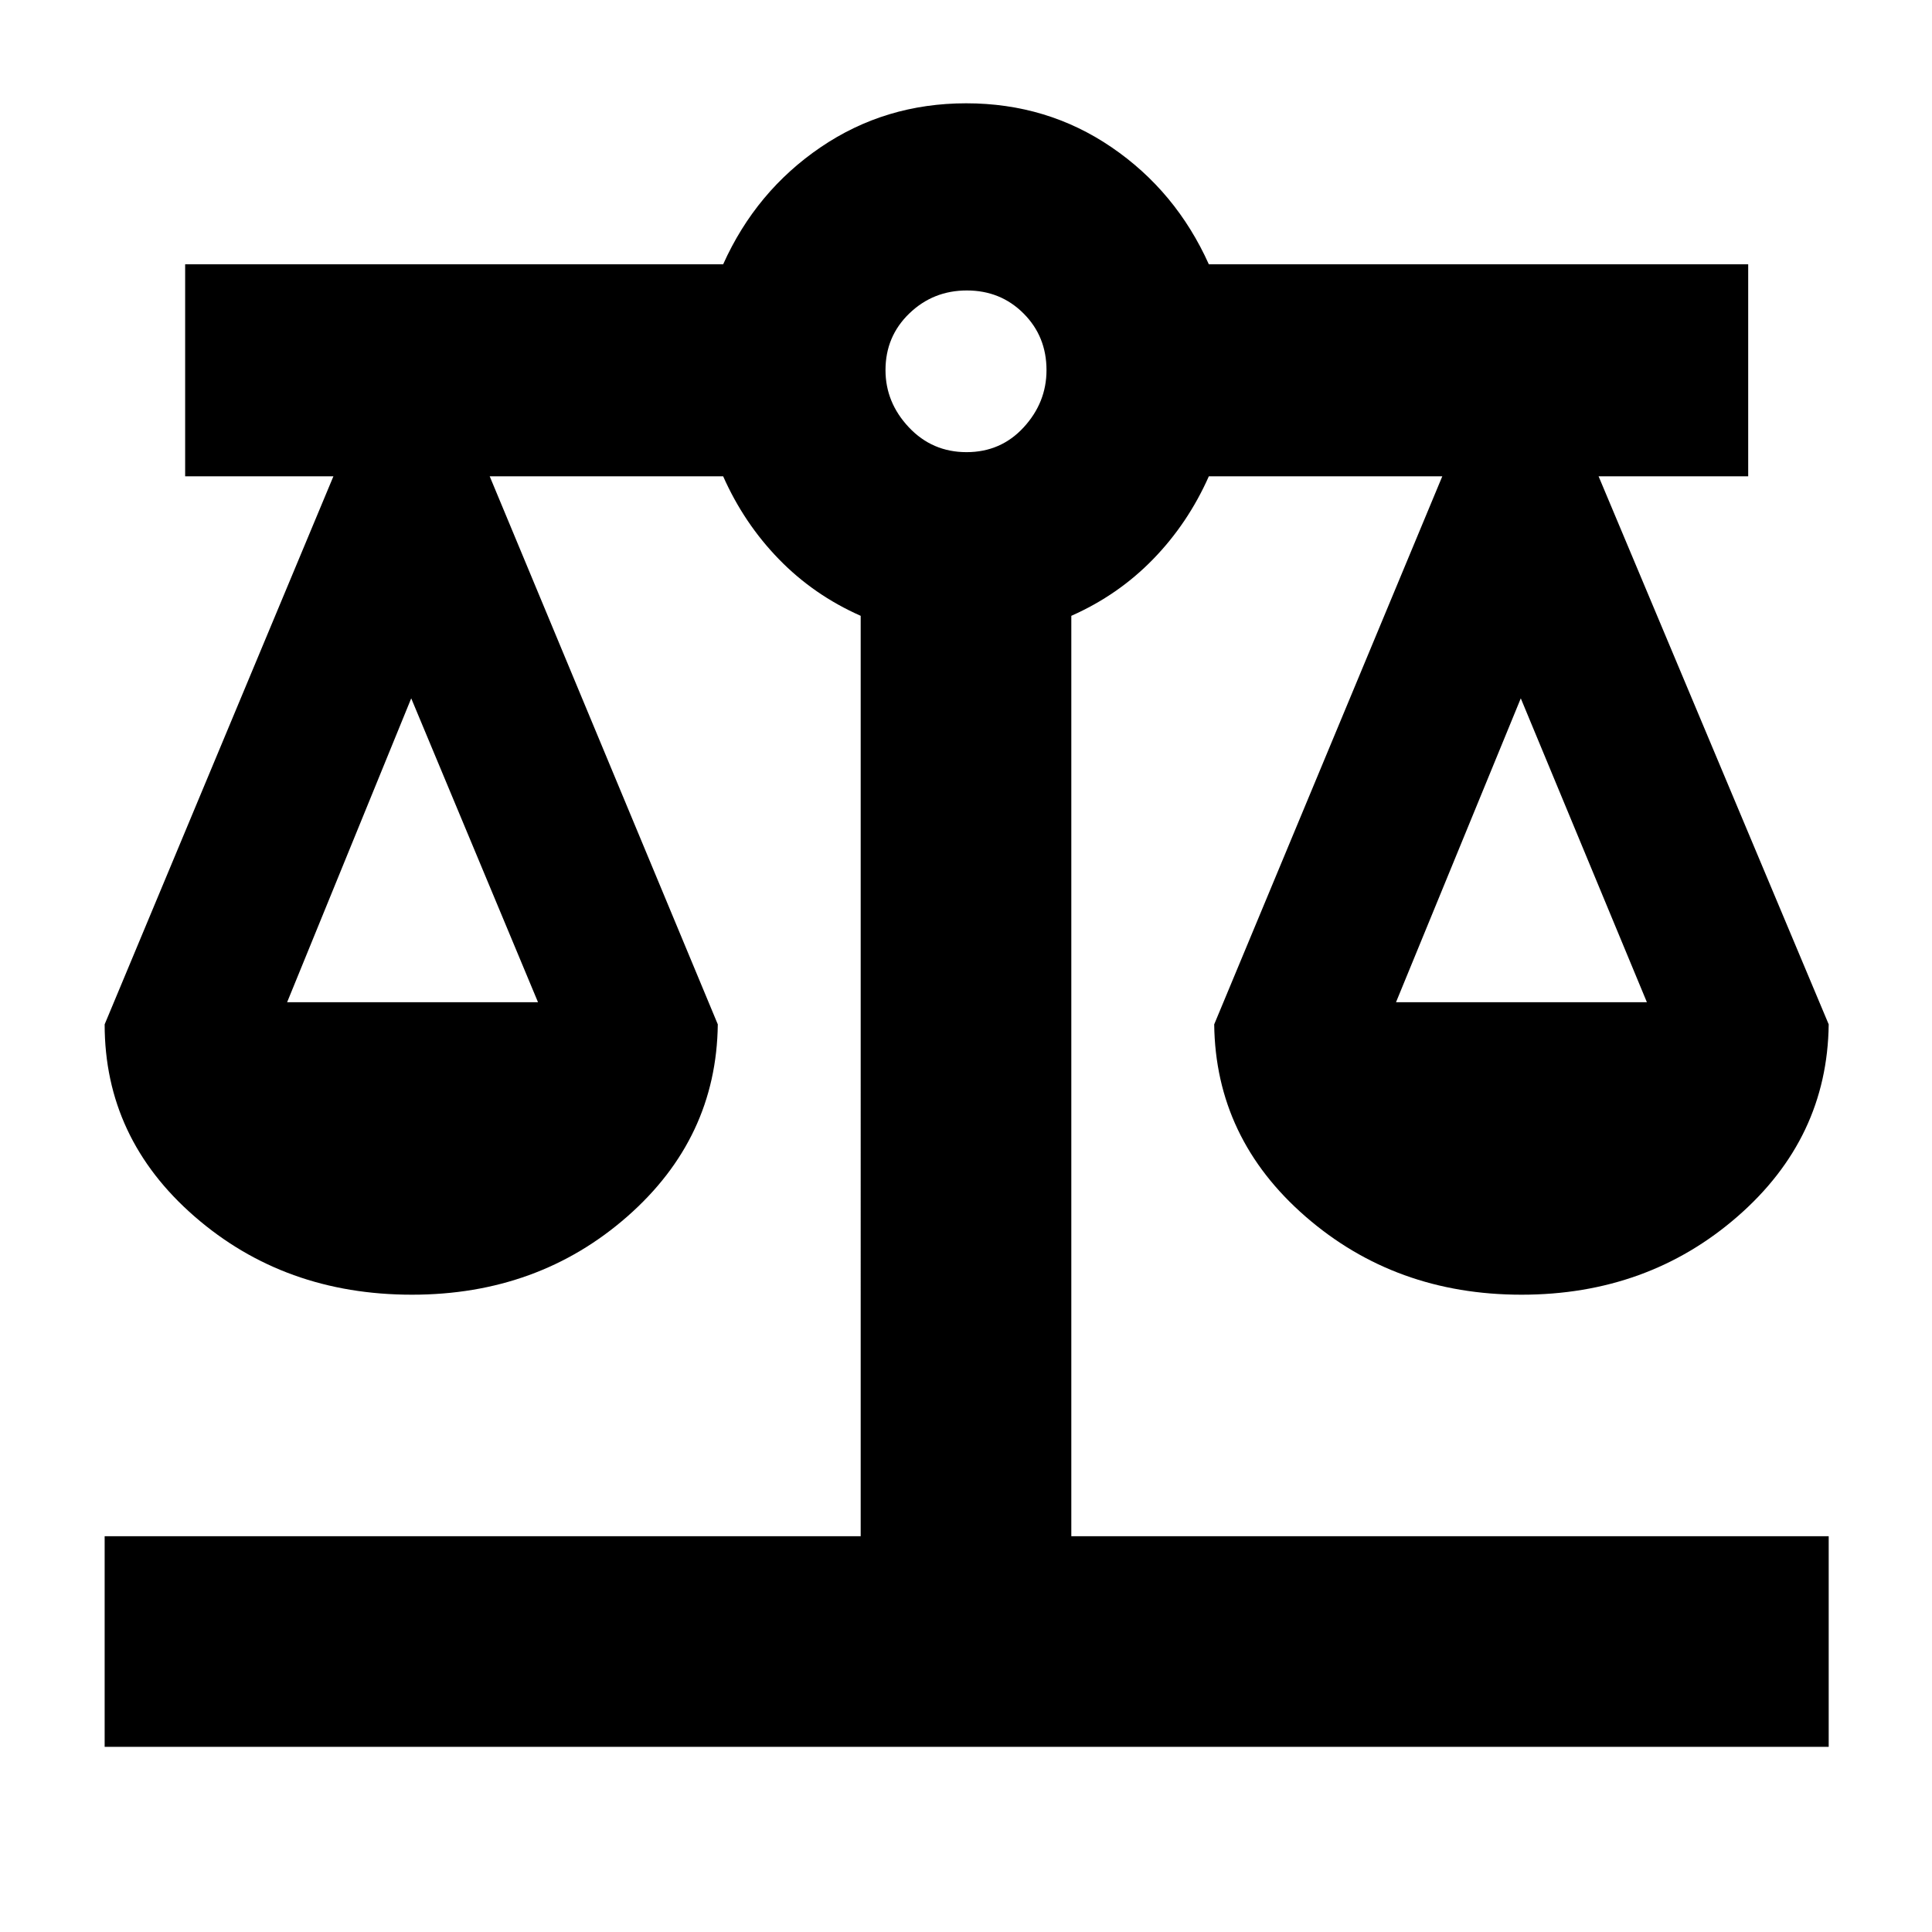 <svg xmlns="http://www.w3.org/2000/svg" height="40" viewBox="0 -960 960 960" width="40"><path d="M52-92v-104.67h375.67V-654q-23.34-10.33-40.67-28.17-17.33-17.83-27.67-41.16h-116L356.67-451q-.67 56.58-44.96 95.46-44.3 38.87-107 38.87-63.38 0-108.04-38.87Q52-394.42 52-451l113.67-272.33H92v-105.34h267.33q16.34-36.33 48.44-58.16 32.1-21.84 72.33-21.84t72.23 21.84q32 21.83 48.34 58.16h268v105.34h-74.34L908.67-451q-.67 56.58-45.3 95.46-44.62 38.87-107.33 38.87t-107.37-38.87Q604-394.42 603.33-451l113.34-272.33h-116Q590.33-700 573-682.17q-17.33 17.84-40.67 28.17v457.33h376.34V-92H52Zm641.67-370h124.66l-62.66-151-62 151Zm-551 0h124.66l-63-151-61.66 151Zm337.61-273.33q17.05 0 28.39-12.34Q520-760 520-776.09q0-16.75-11.41-28.16-11.41-11.42-28.17-11.42-16.75 0-28.59 11.42Q440-792.84 440-776.09q0 16.09 11.61 28.42 11.62 12.34 28.67 12.34Z"/></svg>